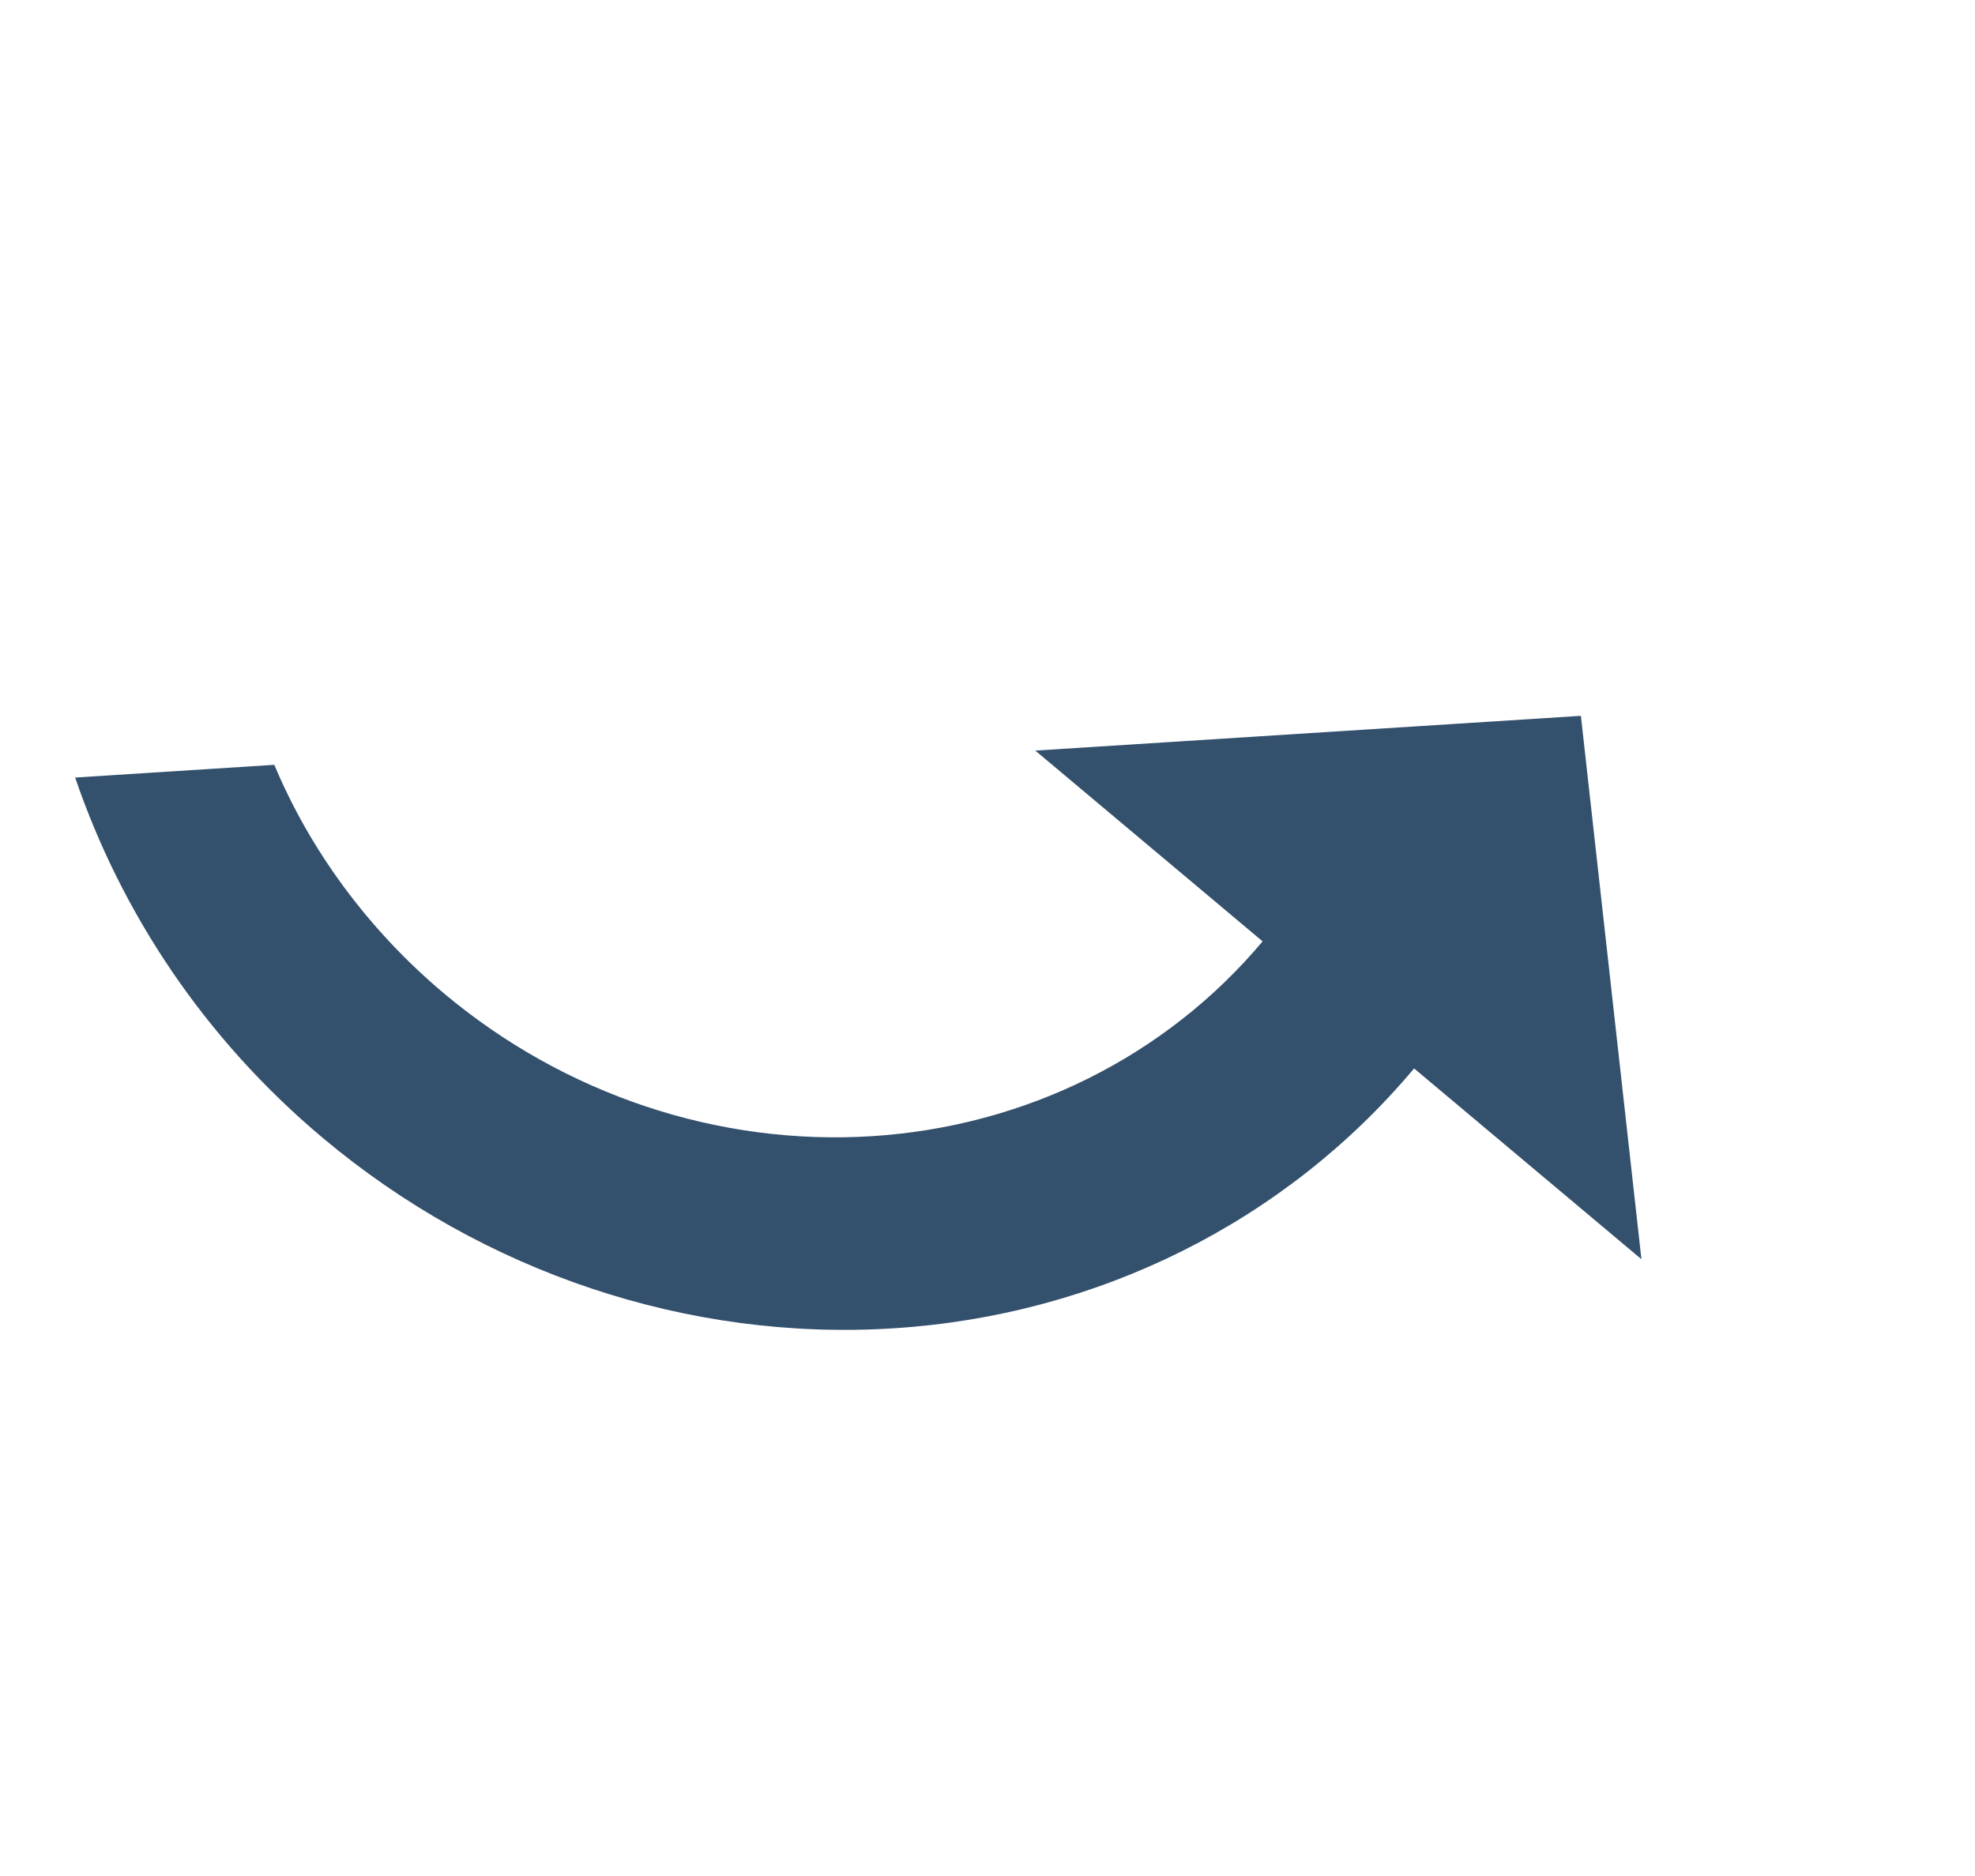 <svg width="20" height="19" viewBox="0 0 20 19" fill="none" xmlns="http://www.w3.org/2000/svg">
<path d="M16.009 7.25L10.484 7.602L12.786 9.534C11.809 10.698 10.386 11.408 8.832 11.507C7.277 11.606 5.718 11.086 4.497 10.062C3.73 9.418 3.139 8.61 2.778 7.746L0.761 7.875C1.226 9.238 2.064 10.514 3.269 11.525C4.897 12.891 6.976 13.585 9.049 13.453C11.121 13.321 13.017 12.374 14.32 10.821L16.622 12.753L16.009 7.25Z" fill="#33506D"/>
</svg>
